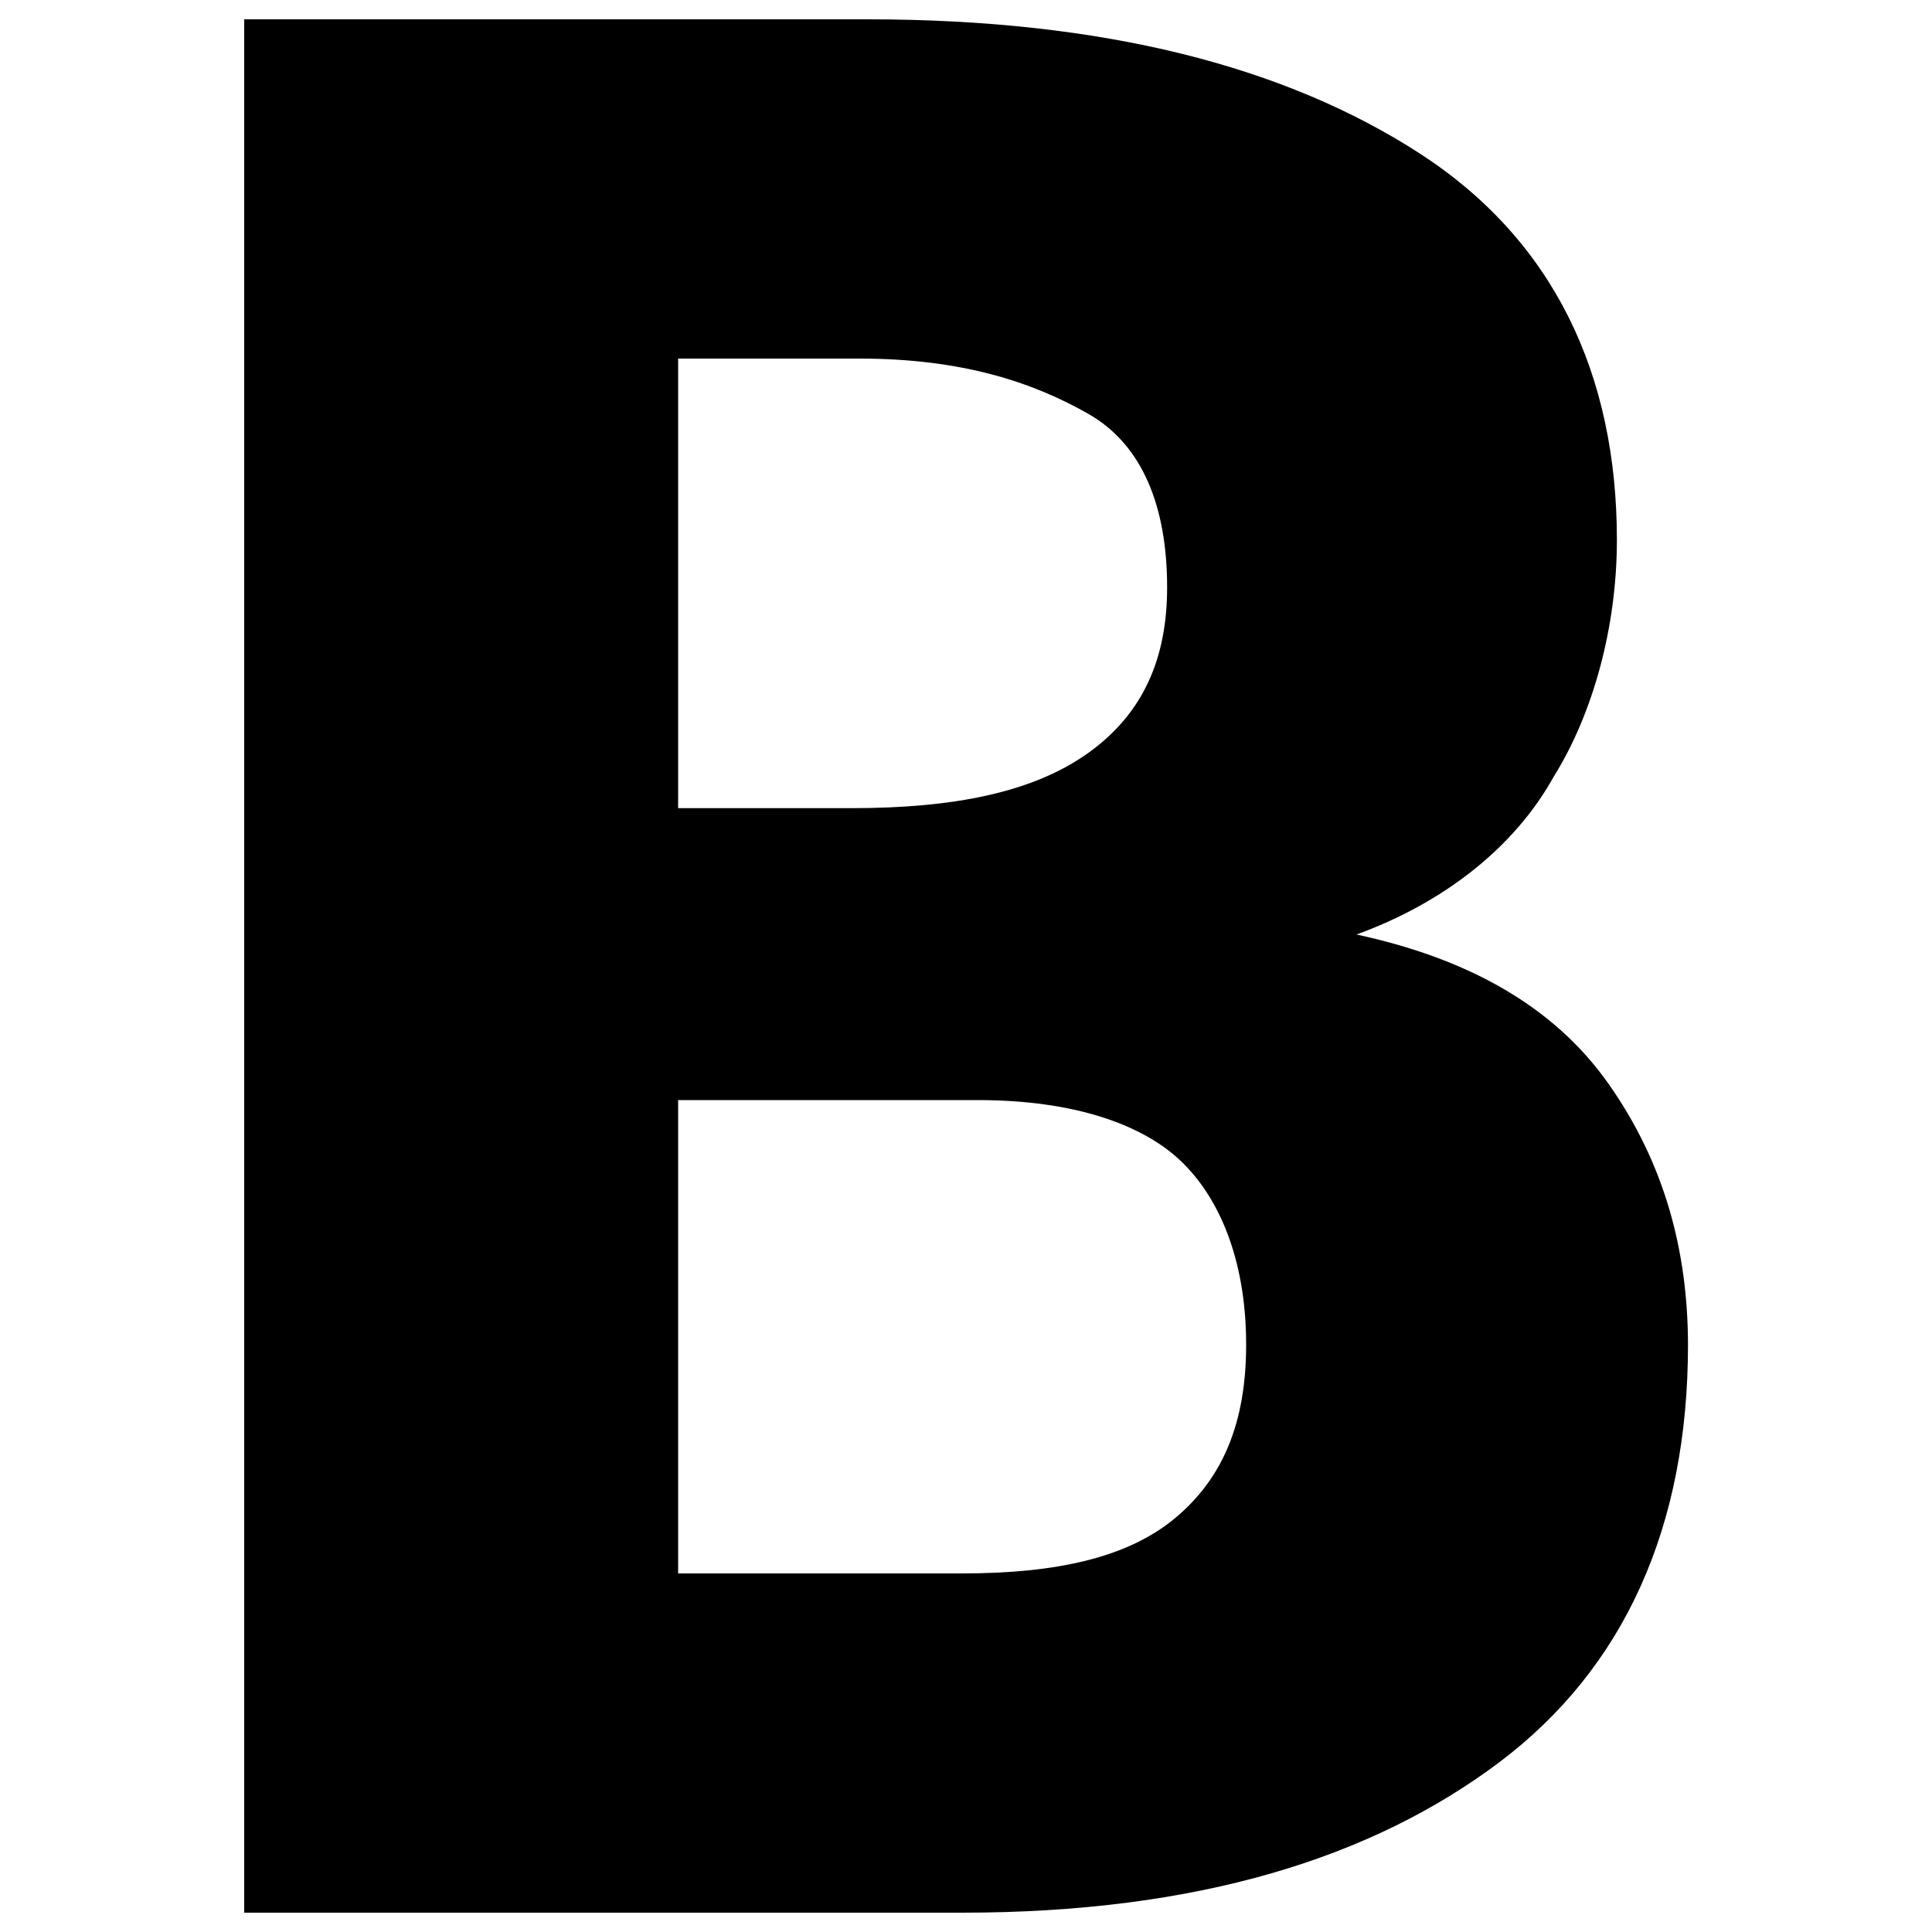 <?xml version="1.0" encoding="utf-8"?>
<!-- Svg Vector Icons : http://www.onlinewebfonts.com/icon -->
<!DOCTYPE svg PUBLIC "-//W3C//DTD SVG 1.1//EN" "http://www.w3.org/Graphics/SVG/1.1/DTD/svg11.dtd">
<svg version="1.1" xmlns="http://www.w3.org/2000/svg" xmlns:xlink="http://www.w3.org/1999/xlink" x="0px" y="0px" viewBox="0 0 1000 1000" enable-background="new 0 0 1000 1000" xml:space="preserve">
<g><path d="M832.8,561.3c-28.6-40.8-73.5-65.3-130.7-77.6c44.9-16.3,81.7-44.9,102.1-81.7c20.4-32.7,32.7-77.6,32.7-122.5c0-85.8-32.7-155.2-102.1-200.1C665.4,34.5,571.5,10,449,10H126.4v980H498c122.5,0,212.3-28.6,277.7-77.6c65.3-49,98-122.5,98-216.4C873.6,647,861.4,602.1,832.8,561.3z M351,185.6h93.9c53.1,0,89.8,12.3,118.4,28.6c28.6,16.3,40.8,49,40.8,89.8c0,36.7-12.3,65.3-40.8,85.7s-69.4,28.6-122.5,28.6H351V185.6z M608.2,785.8c-24.5,20.4-61.2,28.6-110.3,28.6H351v-245h147h8.2c49,0,85.7,12.3,106.2,32.7S645,655.2,645,696S632.7,765.4,608.2,785.8z"/></g>
</svg>